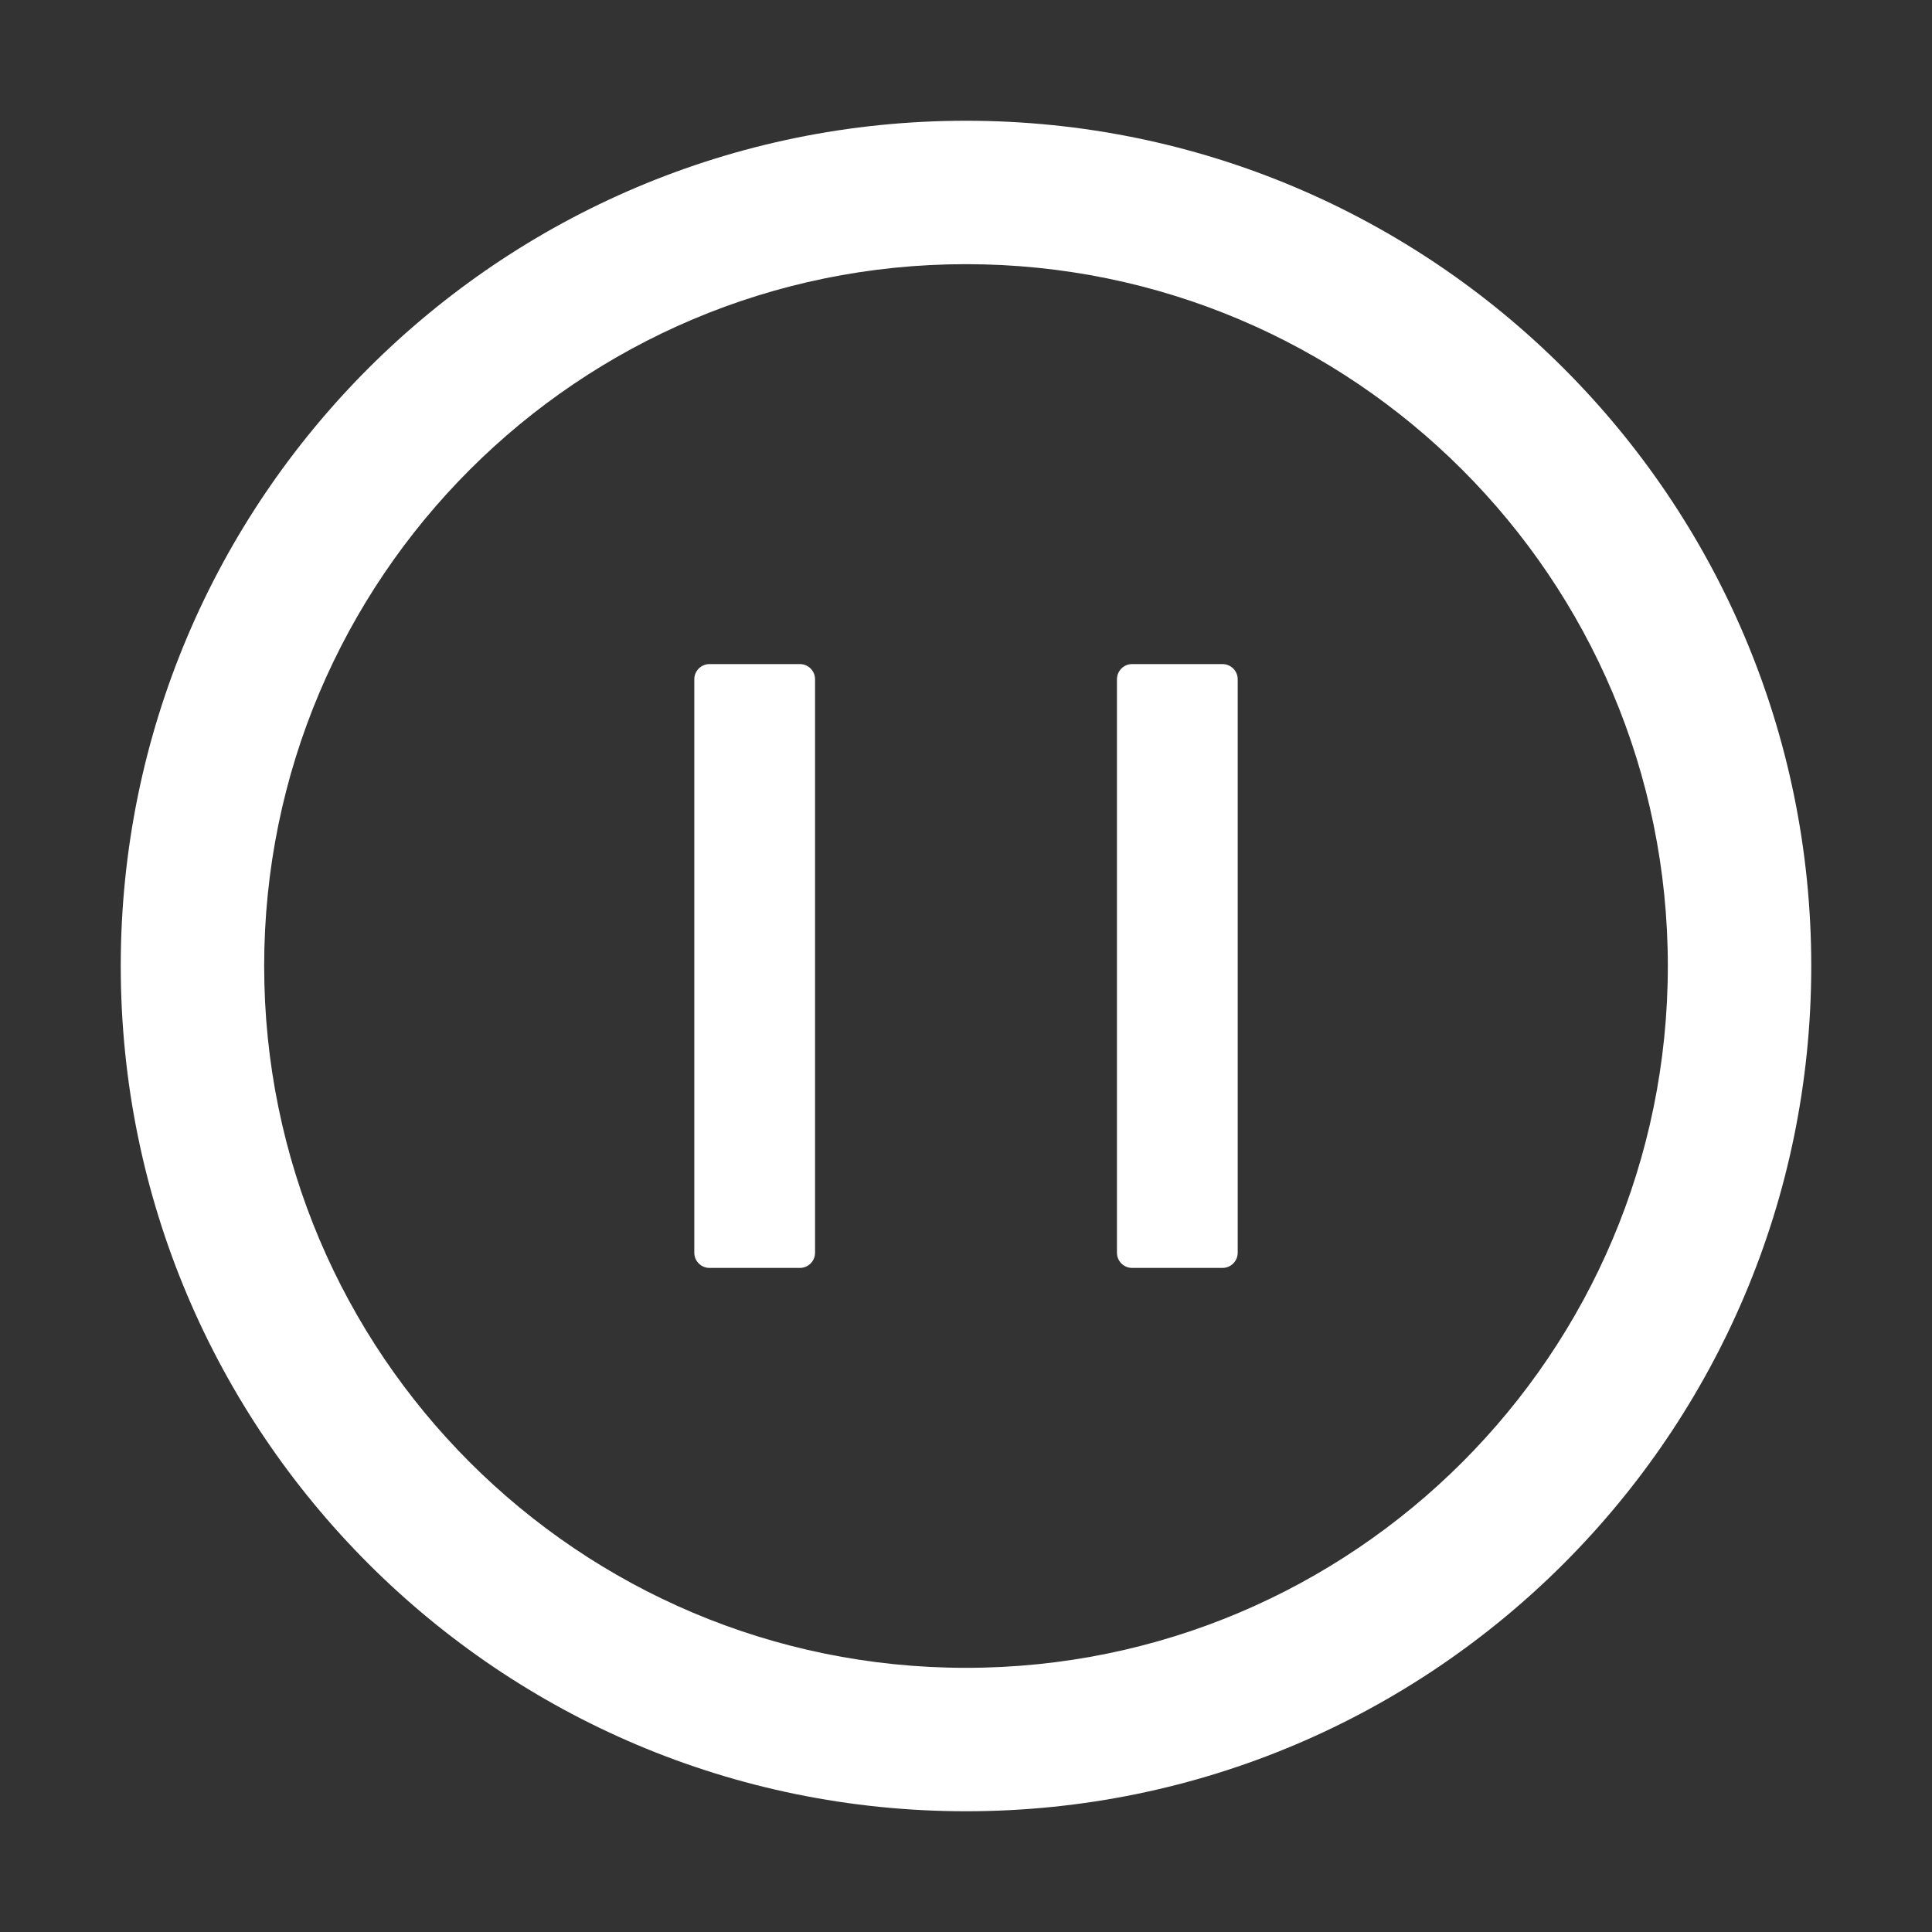<svg width="30" height="30" viewBox="0 0 30 30" fill="none" xmlns="http://www.w3.org/2000/svg">
<rect x="0" y="0" width="30" height="30" fill="#333333" stroke="none"/>
<path d="M15 1.875C7.752 1.875 1.875 7.752 1.875 15C1.875 22.248 7.752 28.125 15 28.125C22.248 28.125 28.125 22.248 28.125 15C28.125 7.752 22.248 1.875 15 1.875ZM15 25.898C8.982 25.898 4.102 21.018 4.102 15C4.102 8.982 8.982 4.102 15 4.102C21.018 4.102 25.898 8.982 25.898 15C25.898 21.018 21.018 25.898 15 25.898ZM12.422 10.312H11.016C10.887 10.312 10.781 10.418 10.781 10.547V19.453C10.781 19.582 10.887 19.688 11.016 19.688H12.422C12.551 19.688 12.656 19.582 12.656 19.453V10.547C12.656 10.418 12.551 10.312 12.422 10.312ZM18.984 10.312H17.578C17.449 10.312 17.344 10.418 17.344 10.547V19.453C17.344 19.582 17.449 19.688 17.578 19.688H18.984C19.113 19.688 19.219 19.582 19.219 19.453V10.547C19.219 10.418 19.113 10.312 18.984 10.312Z" fill="white"/>
</svg>
